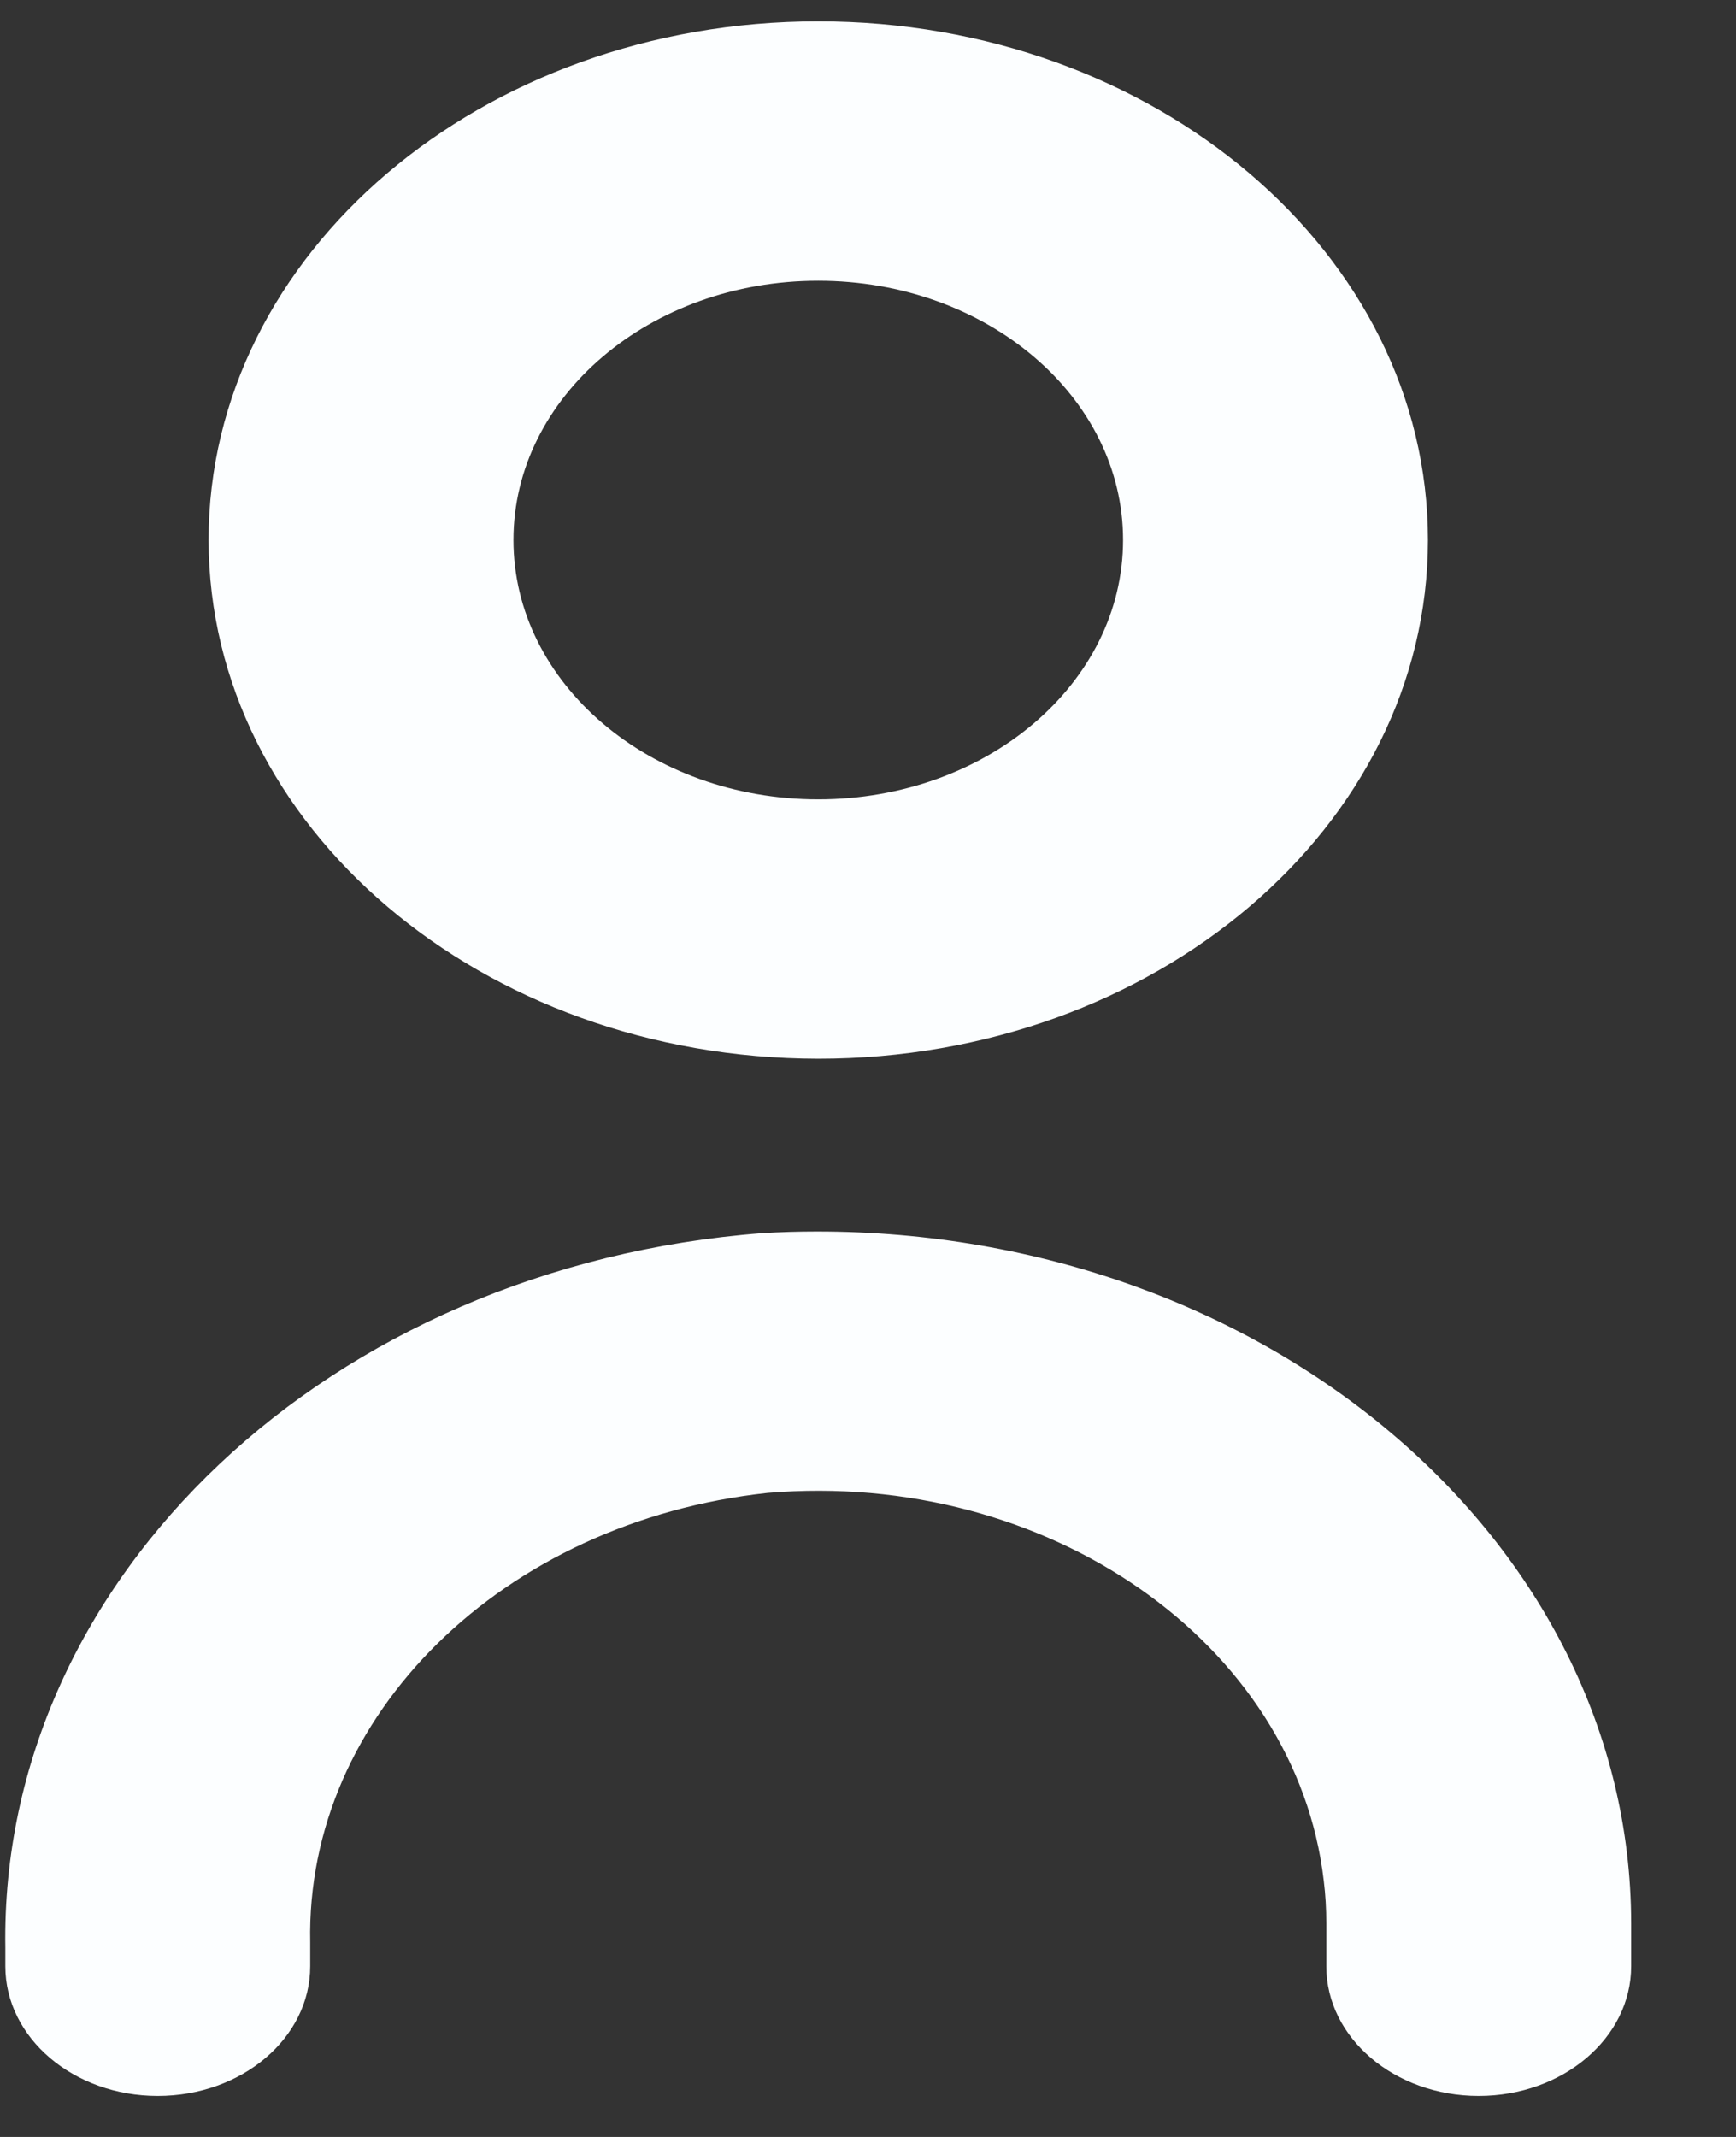 <svg width="13" height="16" viewBox="0 0 13 16" fill="none" xmlns="http://www.w3.org/2000/svg">
<rect x="0" y="0" width="13" height="16" fill="#333333" stroke="none"/>
<path d="M5.71 9.233C2.468 9.482 -0.003 11.813 0.04 14.582V14.722C0.04 15.258 0.551 15.693 1.181 15.693C1.812 15.693 2.323 15.258 2.323 14.722V14.543C2.288 12.843 3.764 11.393 5.747 11.178C7.84 11.001 9.706 12.302 9.913 14.082C9.926 14.187 9.932 14.293 9.932 14.399V14.722C9.932 15.258 10.443 15.693 11.073 15.693C11.704 15.693 12.215 15.258 12.215 14.722V14.399C12.211 11.536 9.479 9.218 6.114 9.221C5.979 9.221 5.845 9.225 5.71 9.233Z" fill="#FCFEFF"/>
<path d="M6.127 7.927C8.649 7.927 10.693 6.188 10.693 4.043C10.693 1.899 8.649 0.16 6.127 0.16C3.606 0.16 1.562 1.899 1.562 4.043C1.564 6.187 3.607 7.924 6.127 7.927ZM6.127 2.102C7.388 2.102 8.41 2.971 8.41 4.043C8.41 5.116 7.388 5.985 6.127 5.985C4.867 5.985 3.845 5.116 3.845 4.043C3.845 2.971 4.867 2.102 6.127 2.102Z" fill="#FCFEFF"/>
</svg>
